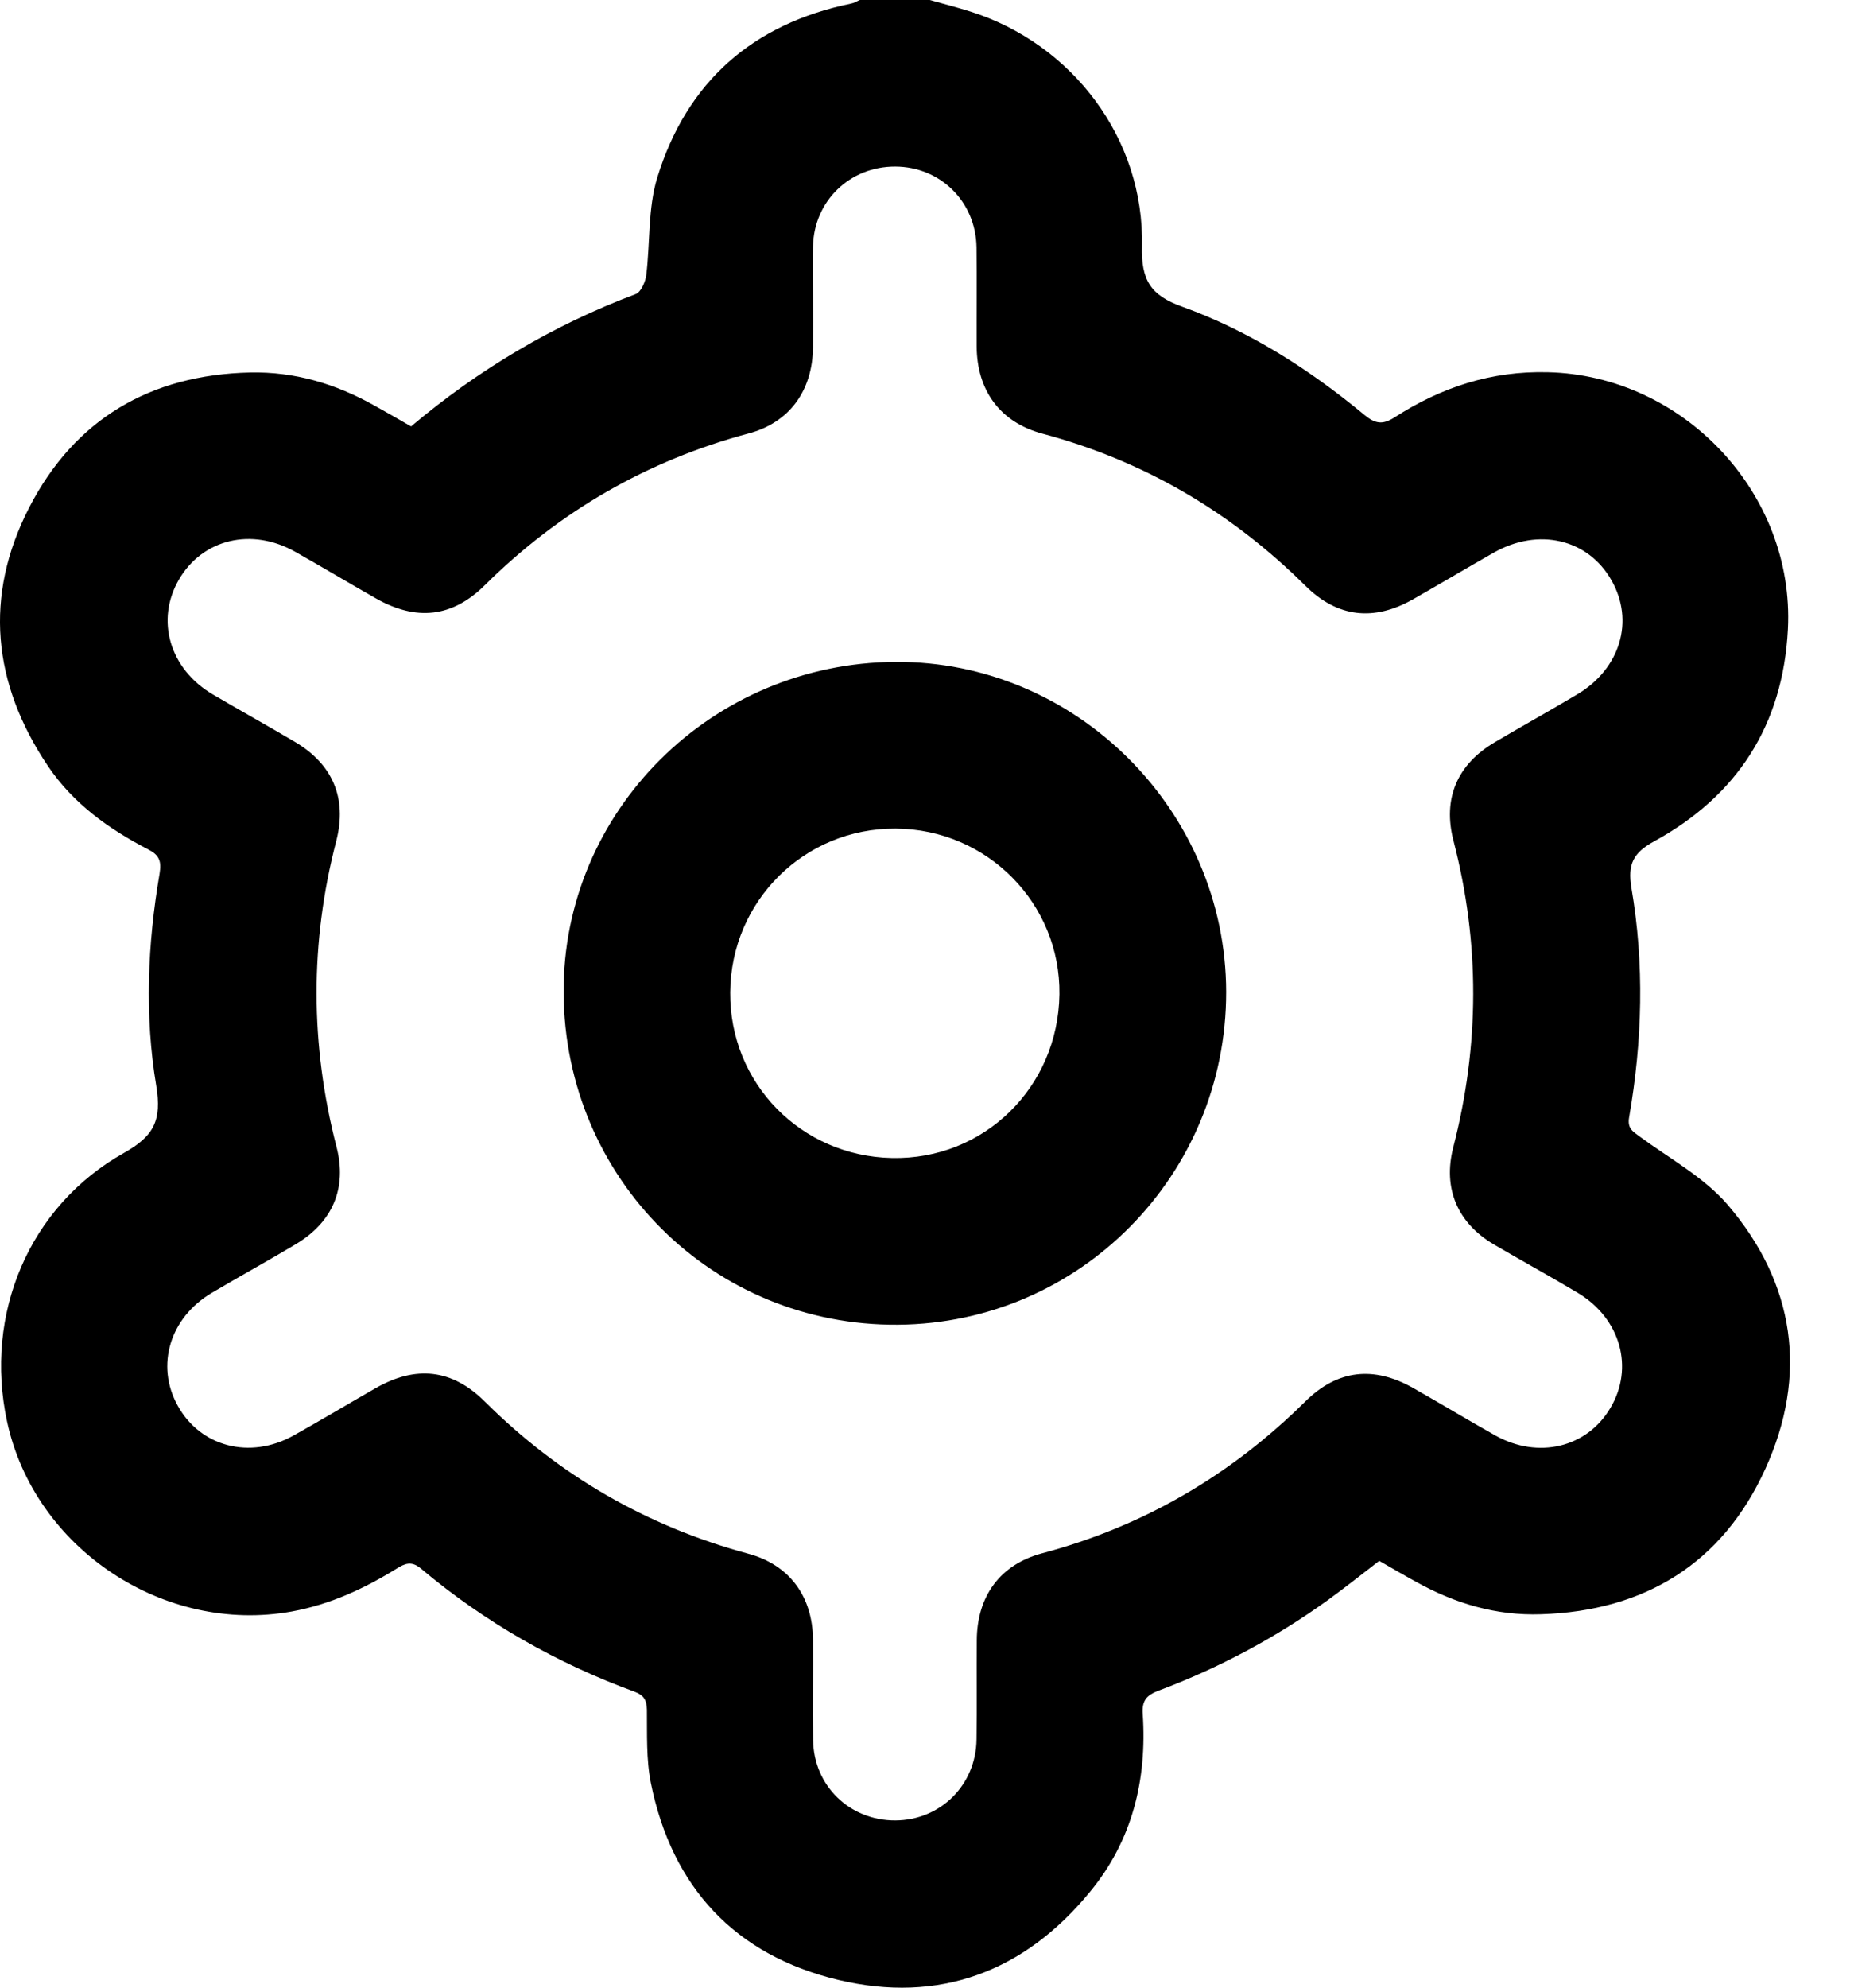 <svg width="14" height="15" viewBox="0 0 14 15" fill="none" xmlns="http://www.w3.org/2000/svg">
<g clip-path="url(#clip0_135_133)">
<path d="M7.021 0C7.123 0.029 7.226 0.055 7.327 0.087C8.1 0.331 8.642 1.05 8.623 1.858C8.617 2.112 8.686 2.228 8.926 2.314C9.434 2.497 9.887 2.787 10.303 3.131C10.385 3.199 10.441 3.207 10.53 3.15C10.882 2.923 11.261 2.798 11.688 2.809C12.713 2.833 13.553 3.725 13.501 4.748C13.464 5.471 13.119 6.006 12.489 6.35C12.331 6.437 12.29 6.524 12.319 6.699C12.418 7.276 12.402 7.855 12.302 8.431C12.287 8.516 12.329 8.538 12.382 8.577C12.608 8.744 12.868 8.884 13.047 9.093C13.555 9.687 13.654 10.376 13.33 11.086C13.006 11.797 12.422 12.157 11.638 12.182C11.297 12.194 10.984 12.1 10.689 11.935C10.599 11.886 10.511 11.834 10.415 11.779C10.288 11.877 10.163 11.976 10.034 12.07C9.637 12.357 9.208 12.586 8.75 12.758C8.656 12.793 8.622 12.835 8.629 12.935C8.662 13.43 8.551 13.888 8.232 14.275C7.736 14.881 7.091 15.123 6.329 14.941C5.552 14.755 5.074 14.244 4.915 13.456C4.879 13.277 4.887 13.087 4.885 12.903C4.883 12.828 4.861 12.792 4.79 12.766C4.199 12.549 3.659 12.241 3.177 11.836C3.106 11.777 3.056 11.8 2.996 11.837C2.75 11.989 2.493 12.108 2.204 12.161C1.239 12.336 0.259 11.686 0.053 10.726C-0.121 9.917 0.218 9.103 0.937 8.7C1.165 8.572 1.222 8.453 1.18 8.195C1.091 7.664 1.114 7.125 1.205 6.593C1.221 6.496 1.201 6.452 1.119 6.41C0.821 6.256 0.552 6.063 0.362 5.781C-0.057 5.158 -0.123 4.498 0.22 3.831C0.564 3.163 1.135 2.828 1.889 2.811C2.225 2.804 2.533 2.896 2.823 3.058C2.917 3.11 3.009 3.163 3.104 3.218C3.617 2.786 4.179 2.453 4.801 2.219C4.84 2.204 4.873 2.128 4.88 2.077C4.91 1.832 4.892 1.573 4.963 1.341C5.185 0.619 5.683 0.18 6.427 0.027C6.45 0.023 6.471 0.009 6.493 0C6.669 0 6.844 0 7.02 0L7.021 0ZM6.139 2.241H6.139C6.139 2.368 6.14 2.495 6.139 2.622C6.136 2.947 5.962 3.189 5.653 3.271C4.887 3.476 4.225 3.858 3.662 4.415C3.416 4.66 3.143 4.689 2.837 4.515C2.633 4.399 2.433 4.279 2.229 4.164C1.899 3.978 1.529 4.068 1.351 4.374C1.173 4.68 1.281 5.048 1.606 5.24C1.812 5.361 2.021 5.477 2.226 5.598C2.511 5.766 2.622 6.022 2.54 6.343C2.339 7.114 2.342 7.883 2.541 8.655C2.622 8.966 2.512 9.223 2.234 9.389C2.025 9.514 1.811 9.631 1.602 9.755C1.283 9.942 1.173 10.304 1.342 10.608C1.513 10.918 1.887 11.016 2.215 10.834C2.423 10.718 2.628 10.595 2.836 10.476C3.14 10.302 3.414 10.331 3.661 10.577C4.223 11.136 4.885 11.518 5.65 11.725C5.962 11.809 6.136 12.048 6.139 12.372C6.141 12.626 6.136 12.88 6.14 13.133C6.145 13.477 6.417 13.739 6.76 13.738C7.101 13.737 7.37 13.471 7.374 13.127C7.378 12.878 7.374 12.629 7.376 12.38C7.377 12.047 7.551 11.807 7.869 11.722C8.636 11.518 9.295 11.132 9.858 10.575C10.1 10.336 10.373 10.306 10.672 10.475C10.88 10.593 11.084 10.716 11.292 10.833C11.615 11.013 11.983 10.925 12.16 10.626C12.341 10.323 12.238 9.951 11.915 9.757C11.706 9.632 11.492 9.515 11.282 9.392C11.006 9.23 10.894 8.969 10.974 8.658C11.173 7.887 11.176 7.118 10.976 6.346C10.892 6.025 11.005 5.767 11.288 5.601C11.493 5.48 11.702 5.364 11.907 5.242C12.236 5.048 12.344 4.685 12.168 4.378C11.991 4.067 11.617 3.979 11.279 4.171C11.075 4.287 10.875 4.406 10.671 4.522C10.374 4.691 10.099 4.66 9.858 4.421C9.295 3.863 8.637 3.477 7.87 3.272C7.551 3.186 7.377 2.946 7.375 2.614C7.374 2.365 7.377 2.116 7.374 1.867C7.369 1.522 7.101 1.258 6.76 1.257C6.416 1.256 6.146 1.518 6.139 1.861C6.137 1.988 6.139 2.115 6.139 2.242V2.241Z" fill="black"/>
<path d="M6.762 4.995C8.126 4.987 9.257 6.116 9.259 7.486C9.26 8.866 8.156 9.986 6.782 9.997C5.386 10.009 4.264 8.896 4.256 7.493C4.248 6.123 5.372 5.003 6.762 4.995V4.995ZM8 7.504C8.009 6.819 7.455 6.257 6.764 6.253C6.075 6.248 5.519 6.799 5.514 7.489C5.509 8.174 6.047 8.725 6.735 8.739C7.429 8.754 7.99 8.207 8 7.504Z" fill="black"/>
</g>
<defs>
<clipPath id="clip0_135_133">
<rect width="13.517" height="15" fill="white"/>
</clipPath>
</defs>
</svg>
